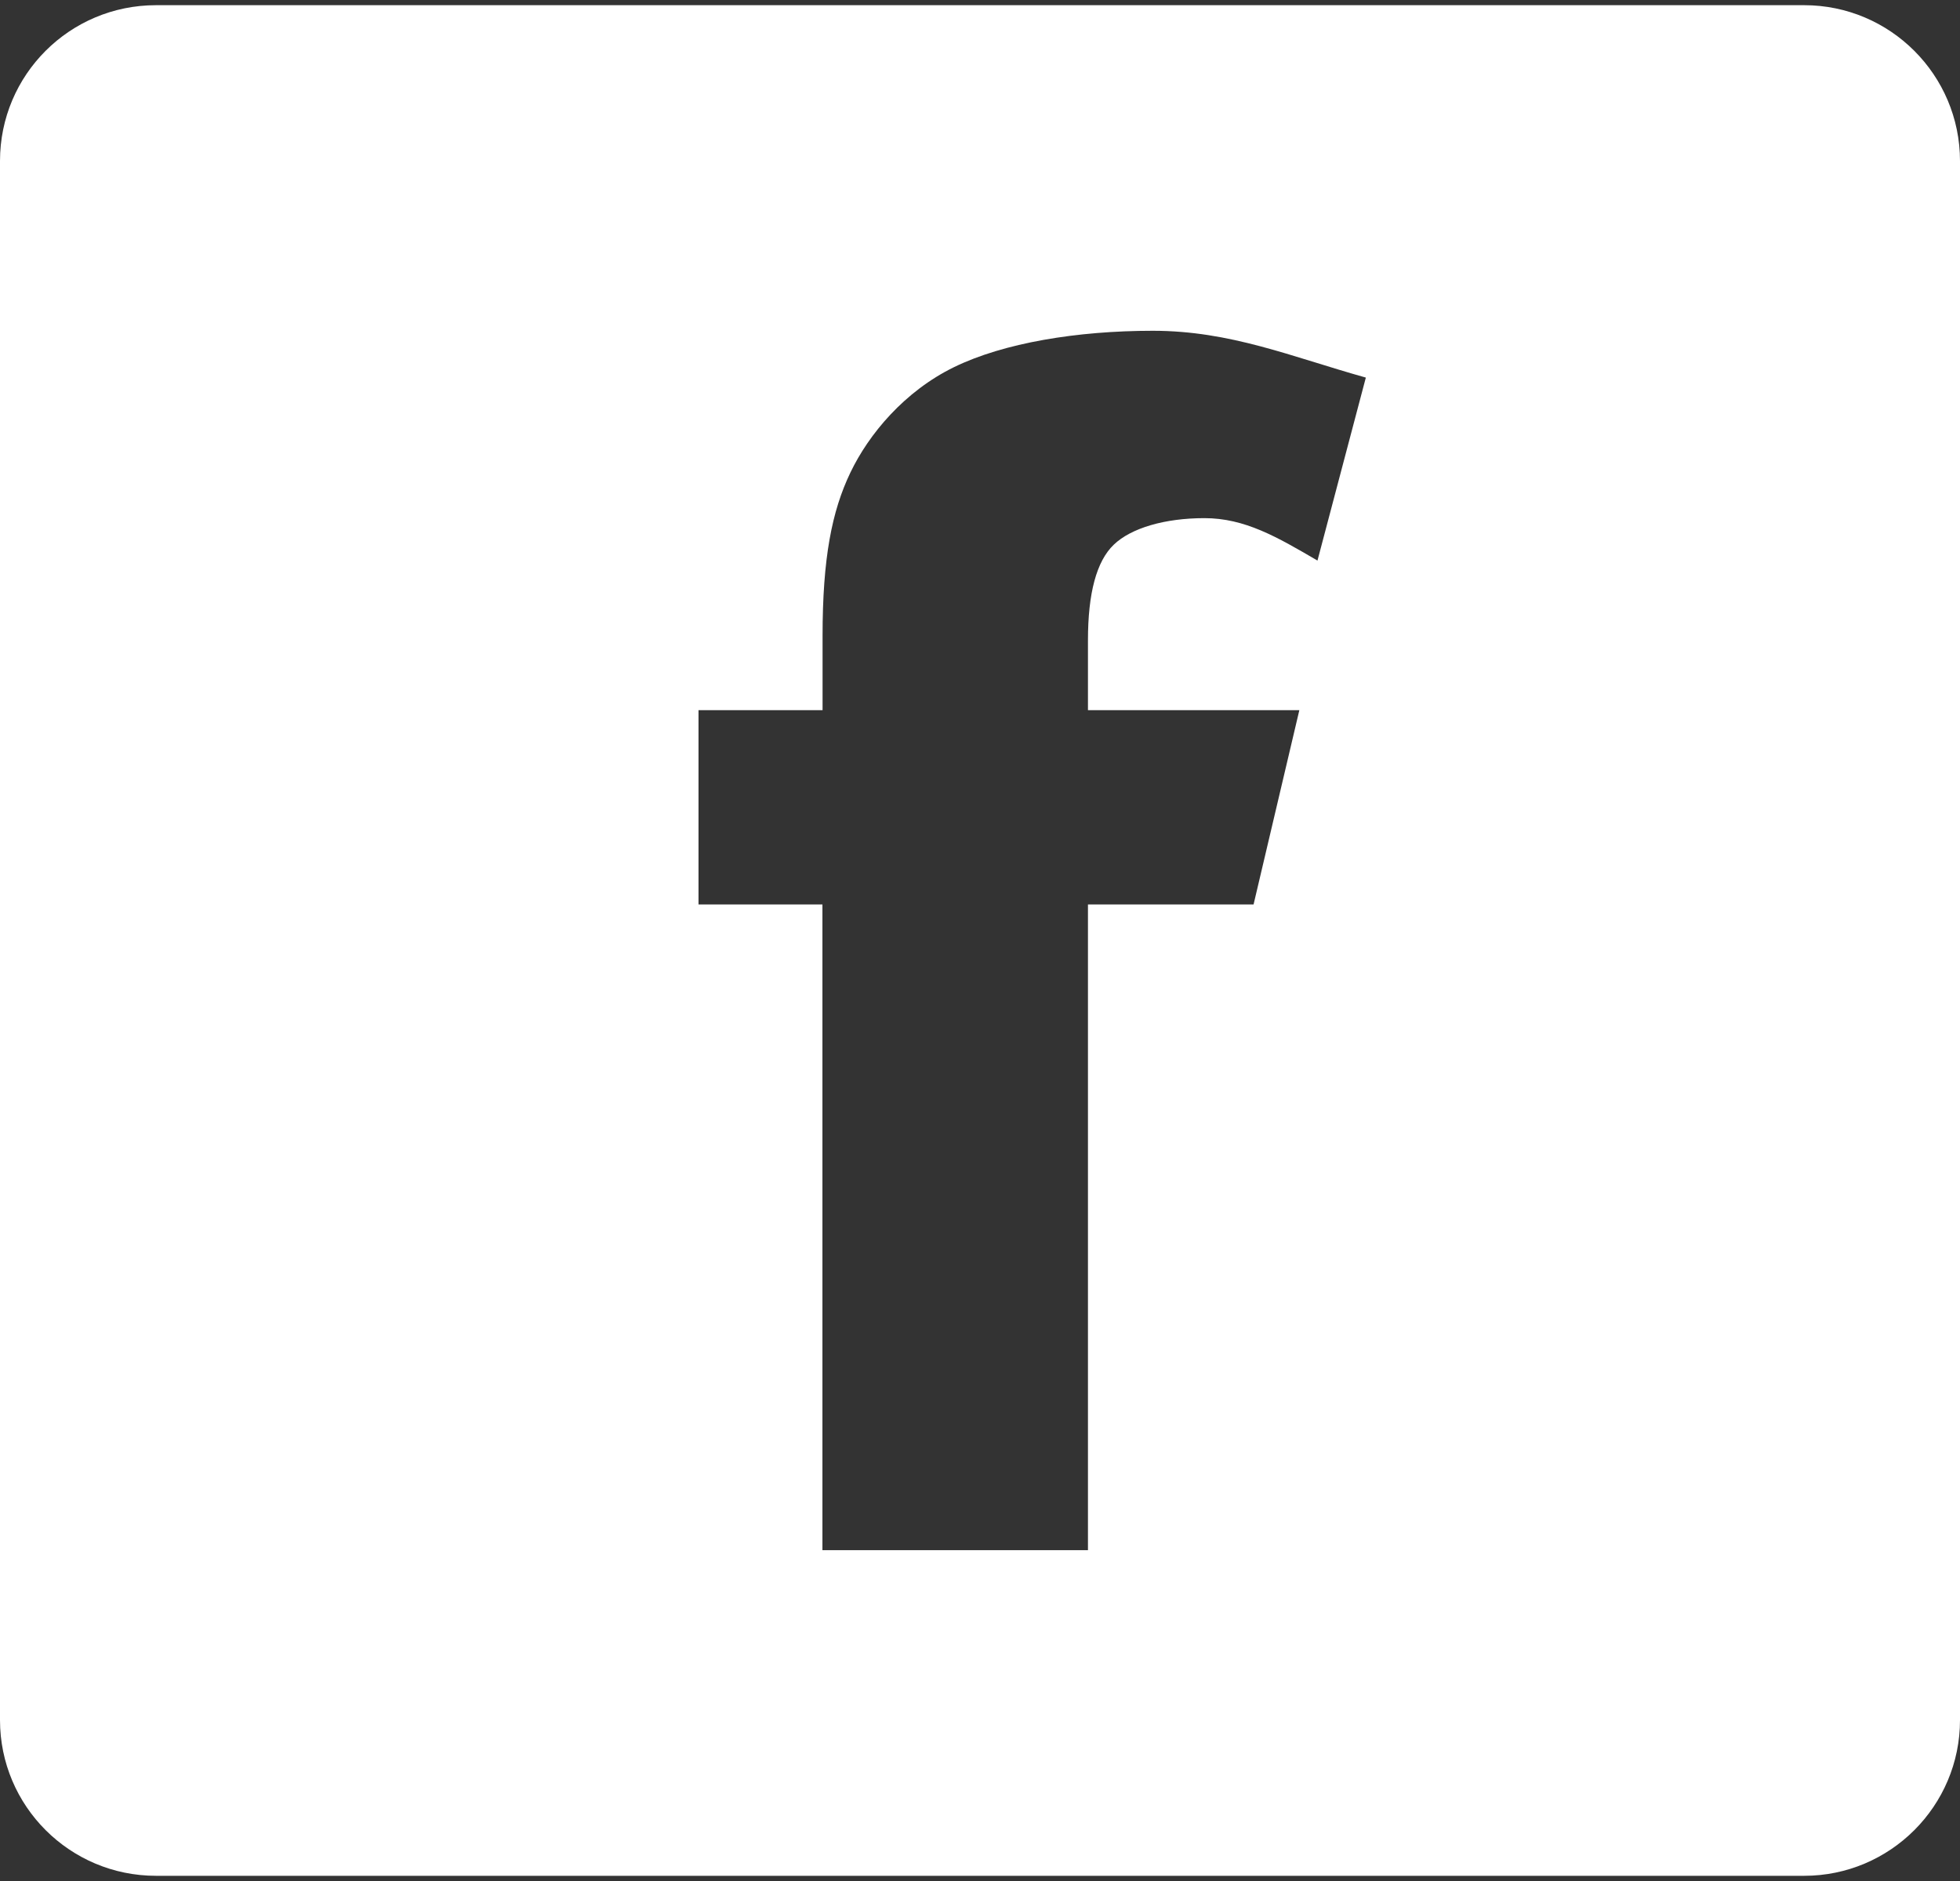 <svg width="99" height="95" viewBox="0 0 99 95" fill="none" xmlns="http://www.w3.org/2000/svg">
<rect x="0" y="0" width="99" height="95" fill="#333333" stroke="none"/>
<path d="M91.13 0.262H7.88C3.522 0.262 0 3.78 0 8.131V86.872C0 91.21 3.522 94.738 7.88 94.738H91.13C95.469 94.738 99 91.213 99 86.872V8.131C98.997 3.78 95.465 0.262 91.13 0.262ZM66.546 28.312C64.499 27.115 62.875 26.169 60.835 26.169C58.838 26.169 57.132 26.668 56.259 27.508C55.386 28.341 54.953 29.955 54.953 32.339V35.867H65.63L63.318 45.681H54.953V78.291H41.541V45.681H35.282V35.867H41.548V32.121C41.548 28.176 42.02 25.815 42.953 23.868C43.882 21.927 45.684 19.764 48.191 18.541C50.694 17.32 54.397 16.706 58.23 16.706C62.158 16.706 65.226 18.015 68.989 19.07L66.546 28.312Z" fill="white"/>
</svg>
